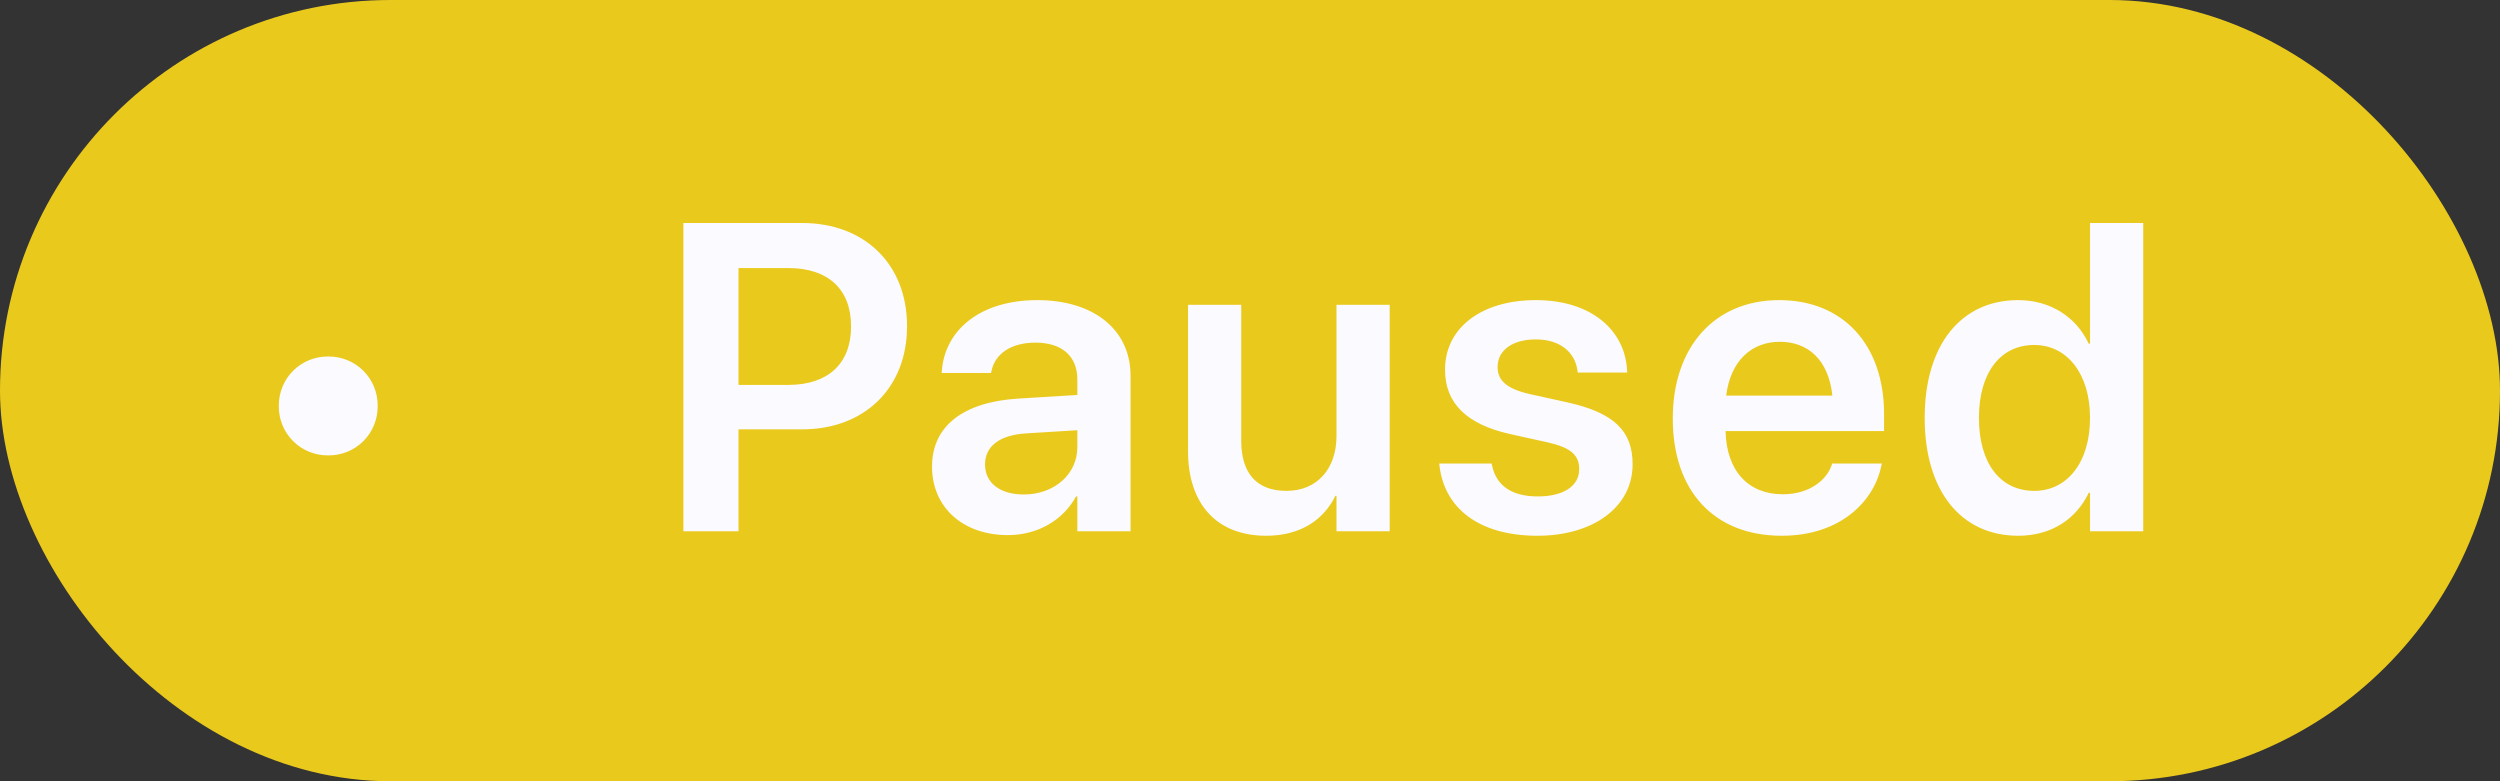 <svg width="80" height="25" viewBox="0 0 80 25" fill="none" xmlns="http://www.w3.org/2000/svg">
<rect x="0" y="0" width="80" height="25" fill="#333333" stroke="none"/>
<rect width="80" height="25" rx="12.5" fill="#EAC91D"/>
<path d="M12.086 12.98C12.086 12.105 11.389 11.408 10.514 11.408H10.493C9.618 11.408 8.921 12.105 8.921 12.98V13.001C8.921 13.876 9.618 14.573 10.493 14.573H10.514C11.389 14.573 12.086 13.876 12.086 13.001V12.98ZM21.868 17H23.632V13.739H25.669C27.665 13.739 29.025 12.413 29.025 10.444V10.431C29.025 8.455 27.665 7.136 25.669 7.136H21.868V17ZM25.231 8.578C26.496 8.578 27.234 9.255 27.234 10.438V10.451C27.234 11.634 26.496 12.317 25.231 12.317H23.632V8.578H25.231ZM32.253 17.123C33.21 17.123 34.017 16.645 34.434 15.886H34.475V17H36.177V12.017C36.177 10.56 35.008 9.604 33.196 9.604C31.357 9.604 30.243 10.567 30.141 11.852L30.134 11.935H31.713L31.727 11.873C31.836 11.34 32.328 10.964 33.135 10.964C33.996 10.964 34.475 11.408 34.475 12.14V12.639L32.581 12.755C30.824 12.864 29.826 13.637 29.826 14.922V14.935C29.826 16.227 30.804 17.123 32.253 17.123ZM31.521 14.867V14.86C31.521 14.286 31.98 13.924 32.82 13.869L34.475 13.767V14.313C34.475 15.175 33.736 15.824 32.759 15.824C32.014 15.824 31.521 15.462 31.521 14.867ZM40.519 17.144C41.612 17.144 42.357 16.638 42.733 15.865H42.768V17H44.47V9.754H42.768V13.951C42.768 15.004 42.145 15.708 41.168 15.708C40.197 15.708 39.719 15.127 39.719 14.102V9.754H38.017V14.437C38.017 16.118 38.926 17.144 40.519 17.144ZM49.201 17.144C50.978 17.144 52.243 16.227 52.243 14.86V14.854C52.243 13.801 51.662 13.213 50.165 12.878L48.955 12.611C48.203 12.44 47.923 12.167 47.923 11.75V11.743C47.923 11.21 48.395 10.861 49.147 10.861C49.94 10.861 50.404 11.285 50.48 11.866L50.486 11.921H52.072L52.065 11.846C52.004 10.595 50.951 9.604 49.147 9.604C47.397 9.604 46.241 10.499 46.241 11.825V11.832C46.241 12.905 46.938 13.582 48.326 13.89L49.529 14.156C50.281 14.327 50.534 14.573 50.534 15.011V15.018C50.534 15.551 50.035 15.886 49.208 15.886C48.347 15.886 47.875 15.517 47.745 14.895L47.731 14.833H46.057L46.063 14.895C46.214 16.241 47.301 17.144 49.201 17.144ZM57.016 17.144C58.909 17.144 59.976 16.023 60.201 14.908L60.222 14.833H58.629L58.615 14.881C58.451 15.366 57.898 15.817 57.05 15.817C55.942 15.817 55.245 15.065 55.218 13.794H60.29V13.247C60.29 11.06 59.005 9.604 56.934 9.604C54.862 9.604 53.529 11.107 53.529 13.391V13.398C53.529 15.701 54.842 17.144 57.016 17.144ZM56.954 10.937C57.856 10.937 58.513 11.511 58.636 12.659H55.238C55.375 11.545 56.052 10.937 56.954 10.937ZM64.584 17.144C65.63 17.144 66.43 16.624 66.84 15.77H66.881V17H68.583V7.136H66.881V10.998H66.84C66.43 10.13 65.603 9.604 64.577 9.604C62.759 9.604 61.59 11.032 61.59 13.37V13.377C61.59 15.708 62.752 17.144 64.584 17.144ZM65.097 15.708C64.003 15.708 63.326 14.819 63.326 13.377V13.37C63.326 11.928 64.01 11.039 65.097 11.039C66.143 11.039 66.881 11.955 66.881 13.37V13.377C66.881 14.799 66.149 15.708 65.097 15.708Z" fill="#FBFBFF"/>
</svg>
